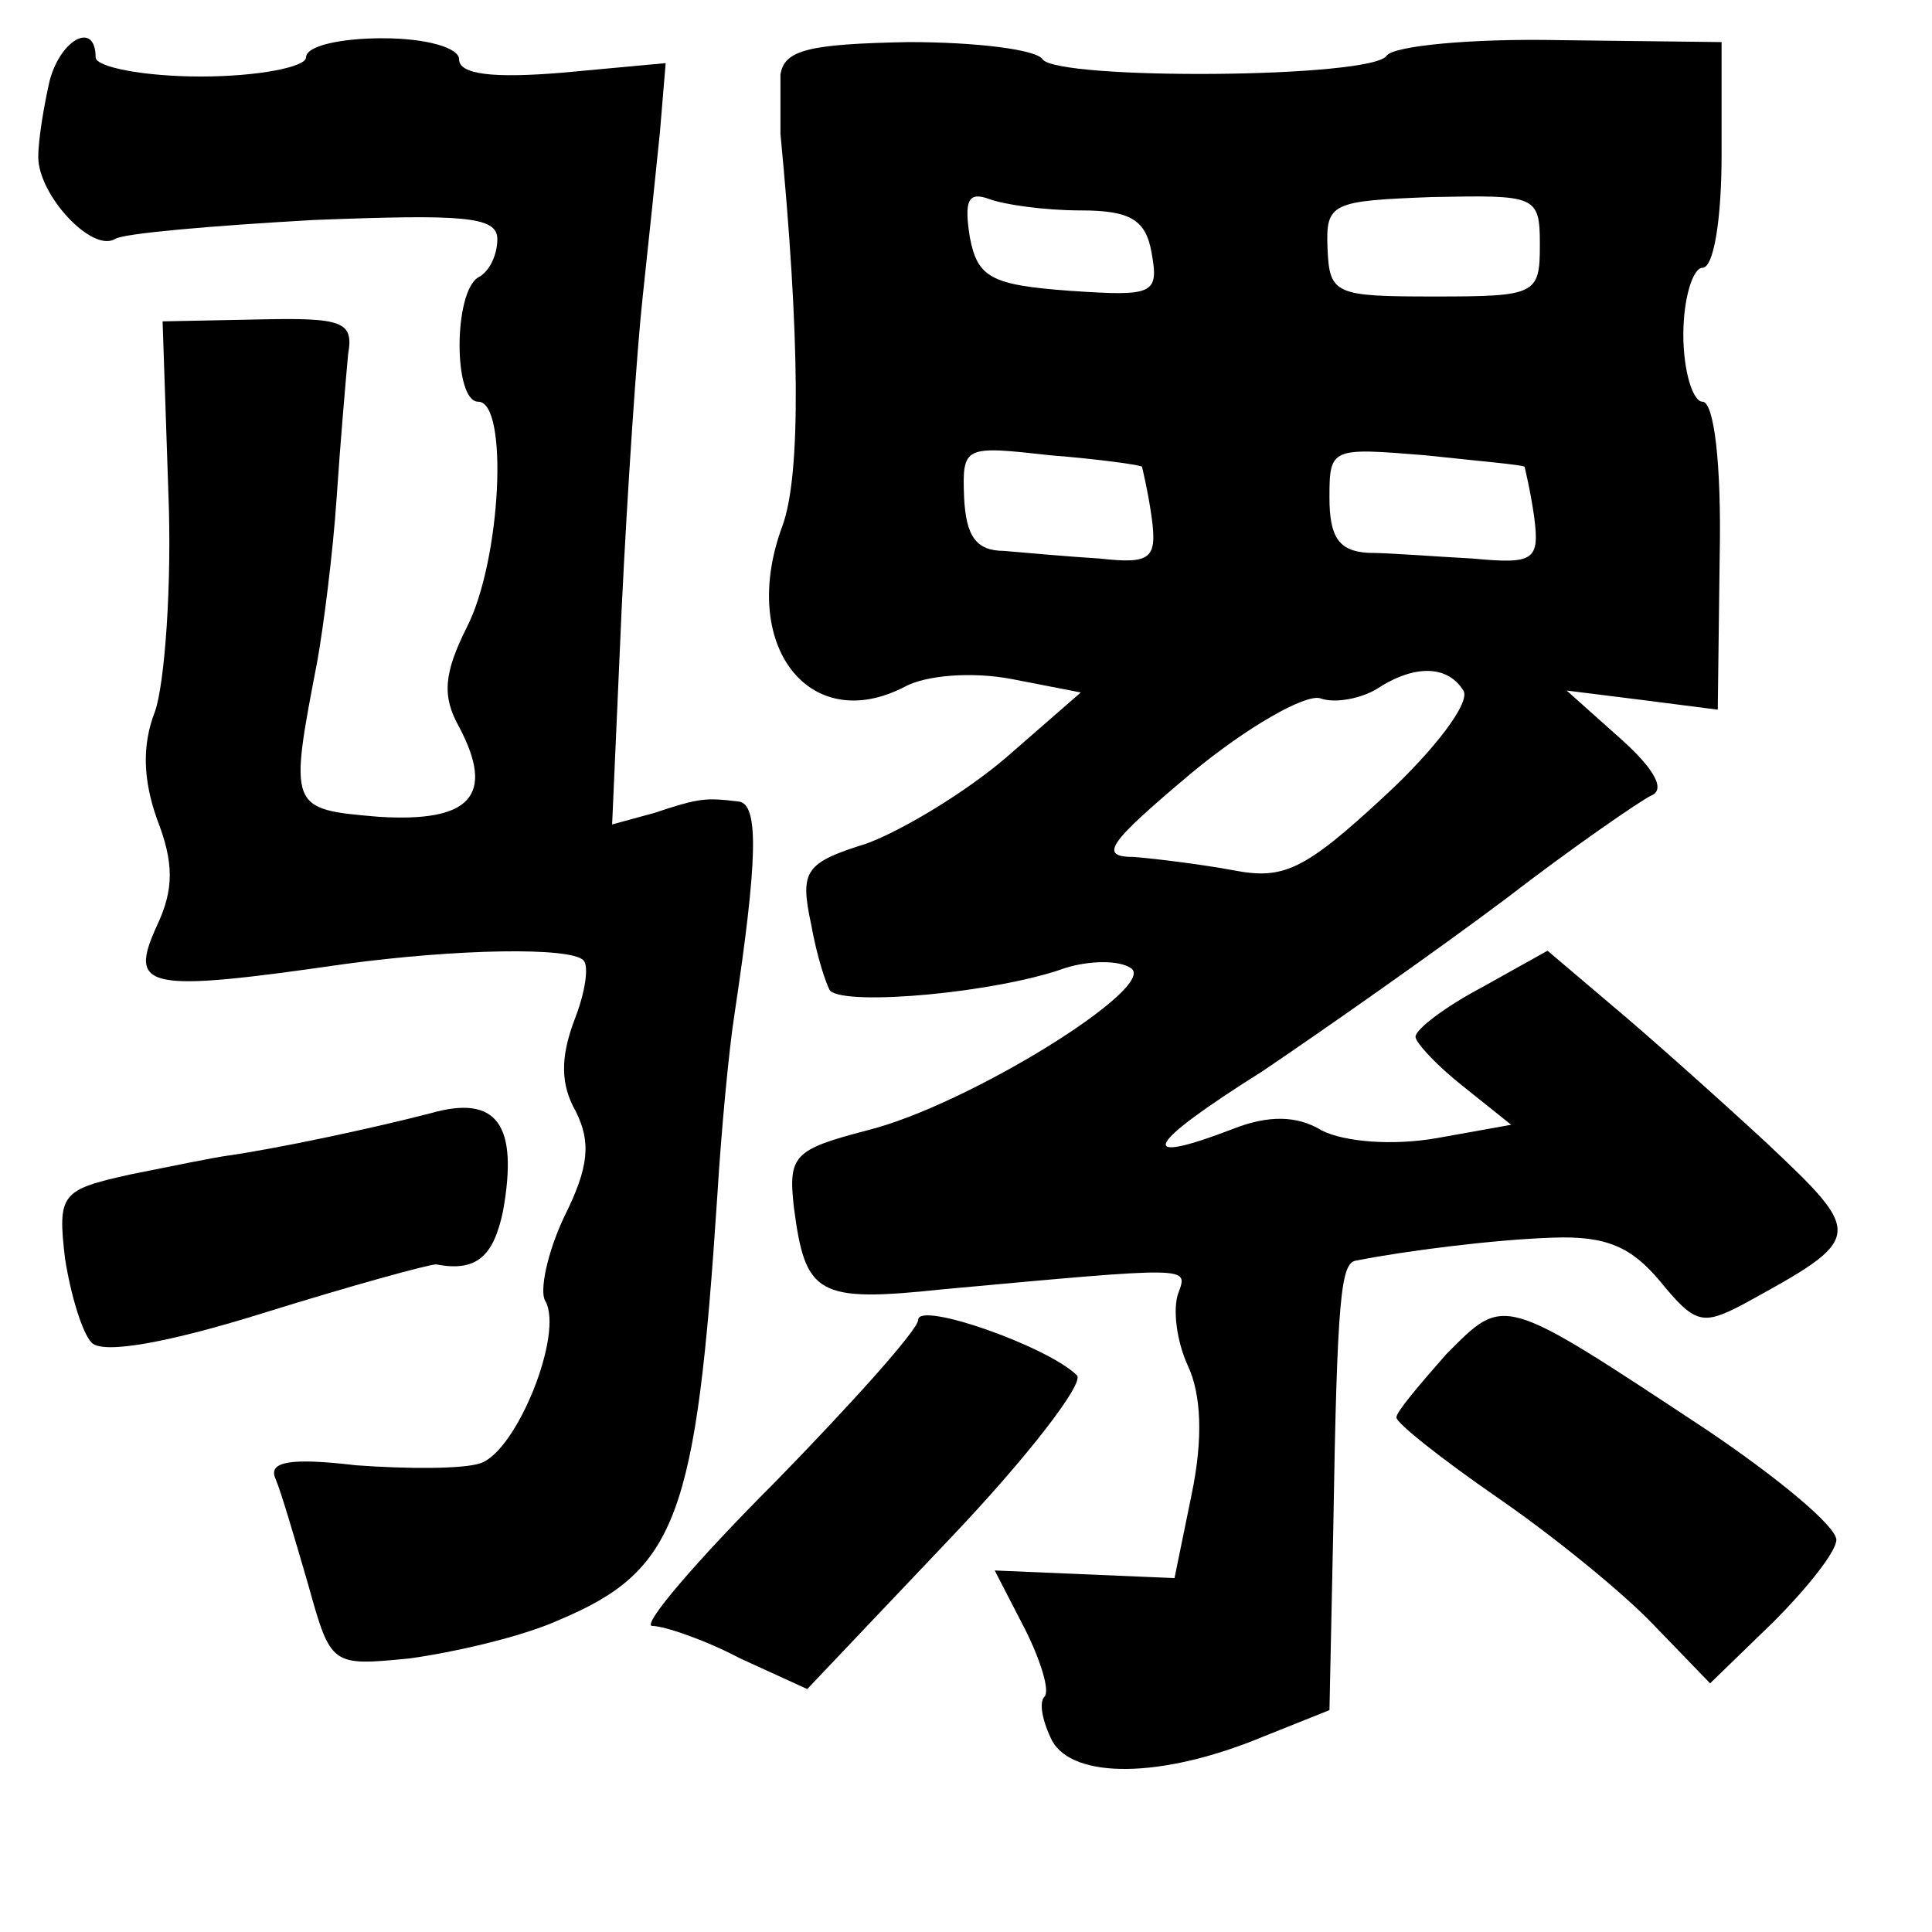 <?xml version="1.0" standalone="no"?>
<!DOCTYPE svg PUBLIC "-//W3C//DTD SVG 20010904//EN"
 "http://www.w3.org/TR/2001/REC-SVG-20010904/DTD/svg10.dtd">
<svg version="1.0" xmlns="http://www.w3.org/2000/svg"
 width="101pt" height="101pt" viewBox="0 0 101 101"
 preserveAspectRatio="xMidYMid meet">
<g transform="translate(0,101) scale(0.1,-0.1)"
fill="#000000" stroke="none">
<path d="M26 968 c-3 -13 -6 -31 -6 -40 0 -20 28 -50 40 -43 4 3 51 7 104 10
78 3 96 2 96 -10 0 -8 -4 -17 -10 -20 -13 -8 -13 -65 0 -65 16 0 12 -83 -6
-118 -12 -24 -13 -36 -4 -52 19 -36 6 -50 -42 -47 -47 4 -47 4 -32 82 3 17 8
55 10 85 2 30 5 64 6 75 3 17 -3 19 -47 18 l-50 -1 3 -89 c2 -49 -2 -101 -7
-115 -7 -18 -6 -36 1 -56 9 -23 9 -37 0 -56 -15 -33 -6 -35 98 -20 59 8 118 9
125 2 3 -3 1 -17 -5 -32 -7 -19 -7 -33 1 -47 8 -16 7 -29 -6 -55 -9 -19 -13
-39 -10 -44 10 -17 -15 -79 -34 -85 -9 -3 -38 -3 -65 -1 -34 4 -46 2 -42 -7 3
-7 10 -31 17 -55 12 -43 12 -43 53 -39 22 3 58 11 78 20 62 26 72 54 83 222 2
33 6 76 9 95 12 80 13 110 2 111 -17 2 -20 2 -44 -6 l-22 -6 5 113 c3 62 8
136 11 163 3 28 7 66 9 86 l3 36 -54 -5 c-36 -3 -54 -1 -54 7 0 6 -17 11 -40
11 -22 0 -40 -4 -40 -10 0 -5 -25 -10 -55 -10 -30 0 -55 5 -55 10 0 19 -18 10
-24 -12z"/>
<path d="M408 971 c0 -9 0 -23 0 -31 10 -104 11 -178 1 -205 -23 -62 14 -110
64 -84 11 6 35 8 56 4 l36 -7 -39 -34 c-21 -18 -54 -38 -73 -45 -32 -10 -35
-14 -29 -42 3 -17 8 -32 10 -35 9 -8 87 -1 123 12 13 4 28 4 34 0 16 -9 -85
-72 -138 -85 -38 -10 -41 -13 -38 -40 6 -46 12 -50 78 -43 131 12 128 12 123
-2 -3 -8 -1 -25 5 -38 7 -15 8 -38 2 -67 l-9 -44 -47 2 -47 2 16 -31 c8 -16
13 -32 10 -35 -3 -3 -1 -13 4 -23 11 -20 57 -20 110 2 l35 14 2 95 c2 122 4
139 12 140 25 5 72 11 103 12 28 1 41 -5 56 -23 18 -22 22 -23 43 -12 64 35
64 36 12 85 -26 24 -63 57 -81 72 l-33 28 -34 -19 c-19 -10 -35 -22 -35 -26 0
-3 11 -15 25 -26 l25 -20 -39 -7 c-23 -4 -48 -2 -60 4 -13 8 -28 8 -46 1 -52
-20 -47 -9 15 30 34 23 91 63 127 90 35 27 70 51 76 54 8 3 2 14 -16 30 l-28
25 40 -5 39 -5 1 80 c1 49 -3 81 -9 81 -5 0 -10 16 -10 35 0 19 5 35 10 35 6
0 10 26 10 59 l0 59 -84 1 c-47 1 -87 -3 -91 -8 -7 -12 -172 -13 -180 -2 -3 5
-34 9 -70 9 -52 -1 -65 -4 -67 -17z m157 -71 c26 0 34 -5 37 -22 4 -22 1 -23
-43 -20 -41 3 -48 7 -52 28 -3 19 -1 24 10 20 8 -3 29 -6 48 -6z m240 -18 c0
-26 -2 -27 -55 -27 -52 0 -55 1 -56 25 -1 24 2 25 55 27 54 1 56 1 56 -25z
m-208 -116 c0 0 3 -12 5 -26 3 -22 0 -25 -27 -22 -16 1 -39 3 -50 4 -15 0 -20
8 -21 28 -1 27 0 27 45 22 25 -2 47 -5 48 -6z m200 0 c0 0 3 -12 5 -26 3 -23
0 -25 -32 -22 -19 1 -44 3 -55 3 -15 1 -20 8 -20 29 0 26 1 26 50 22 28 -3 51
-5 52 -6z m-32 -117 c4 -6 -15 -31 -41 -55 -42 -39 -53 -44 -79 -39 -16 3 -40
6 -52 7 -19 0 -14 7 30 44 29 24 59 41 67 39 8 -3 22 0 30 5 20 13 37 12 45
-1z"/>
<path d="M225 428 c-31 -8 -78 -18 -105 -22 -8 -1 -32 -6 -52 -10 -36 -8 -38
-10 -34 -44 3 -19 9 -39 14 -44 6 -6 40 0 91 16 45 14 85 25 89 25 21 -4 30 4
35 28 8 45 -3 61 -38 51z"/>
<path d="M480 320 c0 -5 -34 -43 -75 -85 -41 -41 -70 -75 -64 -75 6 0 27 -7
46 -17 l35 -16 74 78 c41 43 71 82 67 86 -15 15 -83 39 -83 29z"/>
<path d="M756 302 c-14 -16 -26 -30 -26 -33 0 -3 24 -22 53 -42 29 -20 66 -50
82 -67 l29 -30 33 32 c18 18 33 37 33 43 0 7 -30 32 -67 57 -109 72 -106 71
-137 40z"/>
</g>
</svg>
